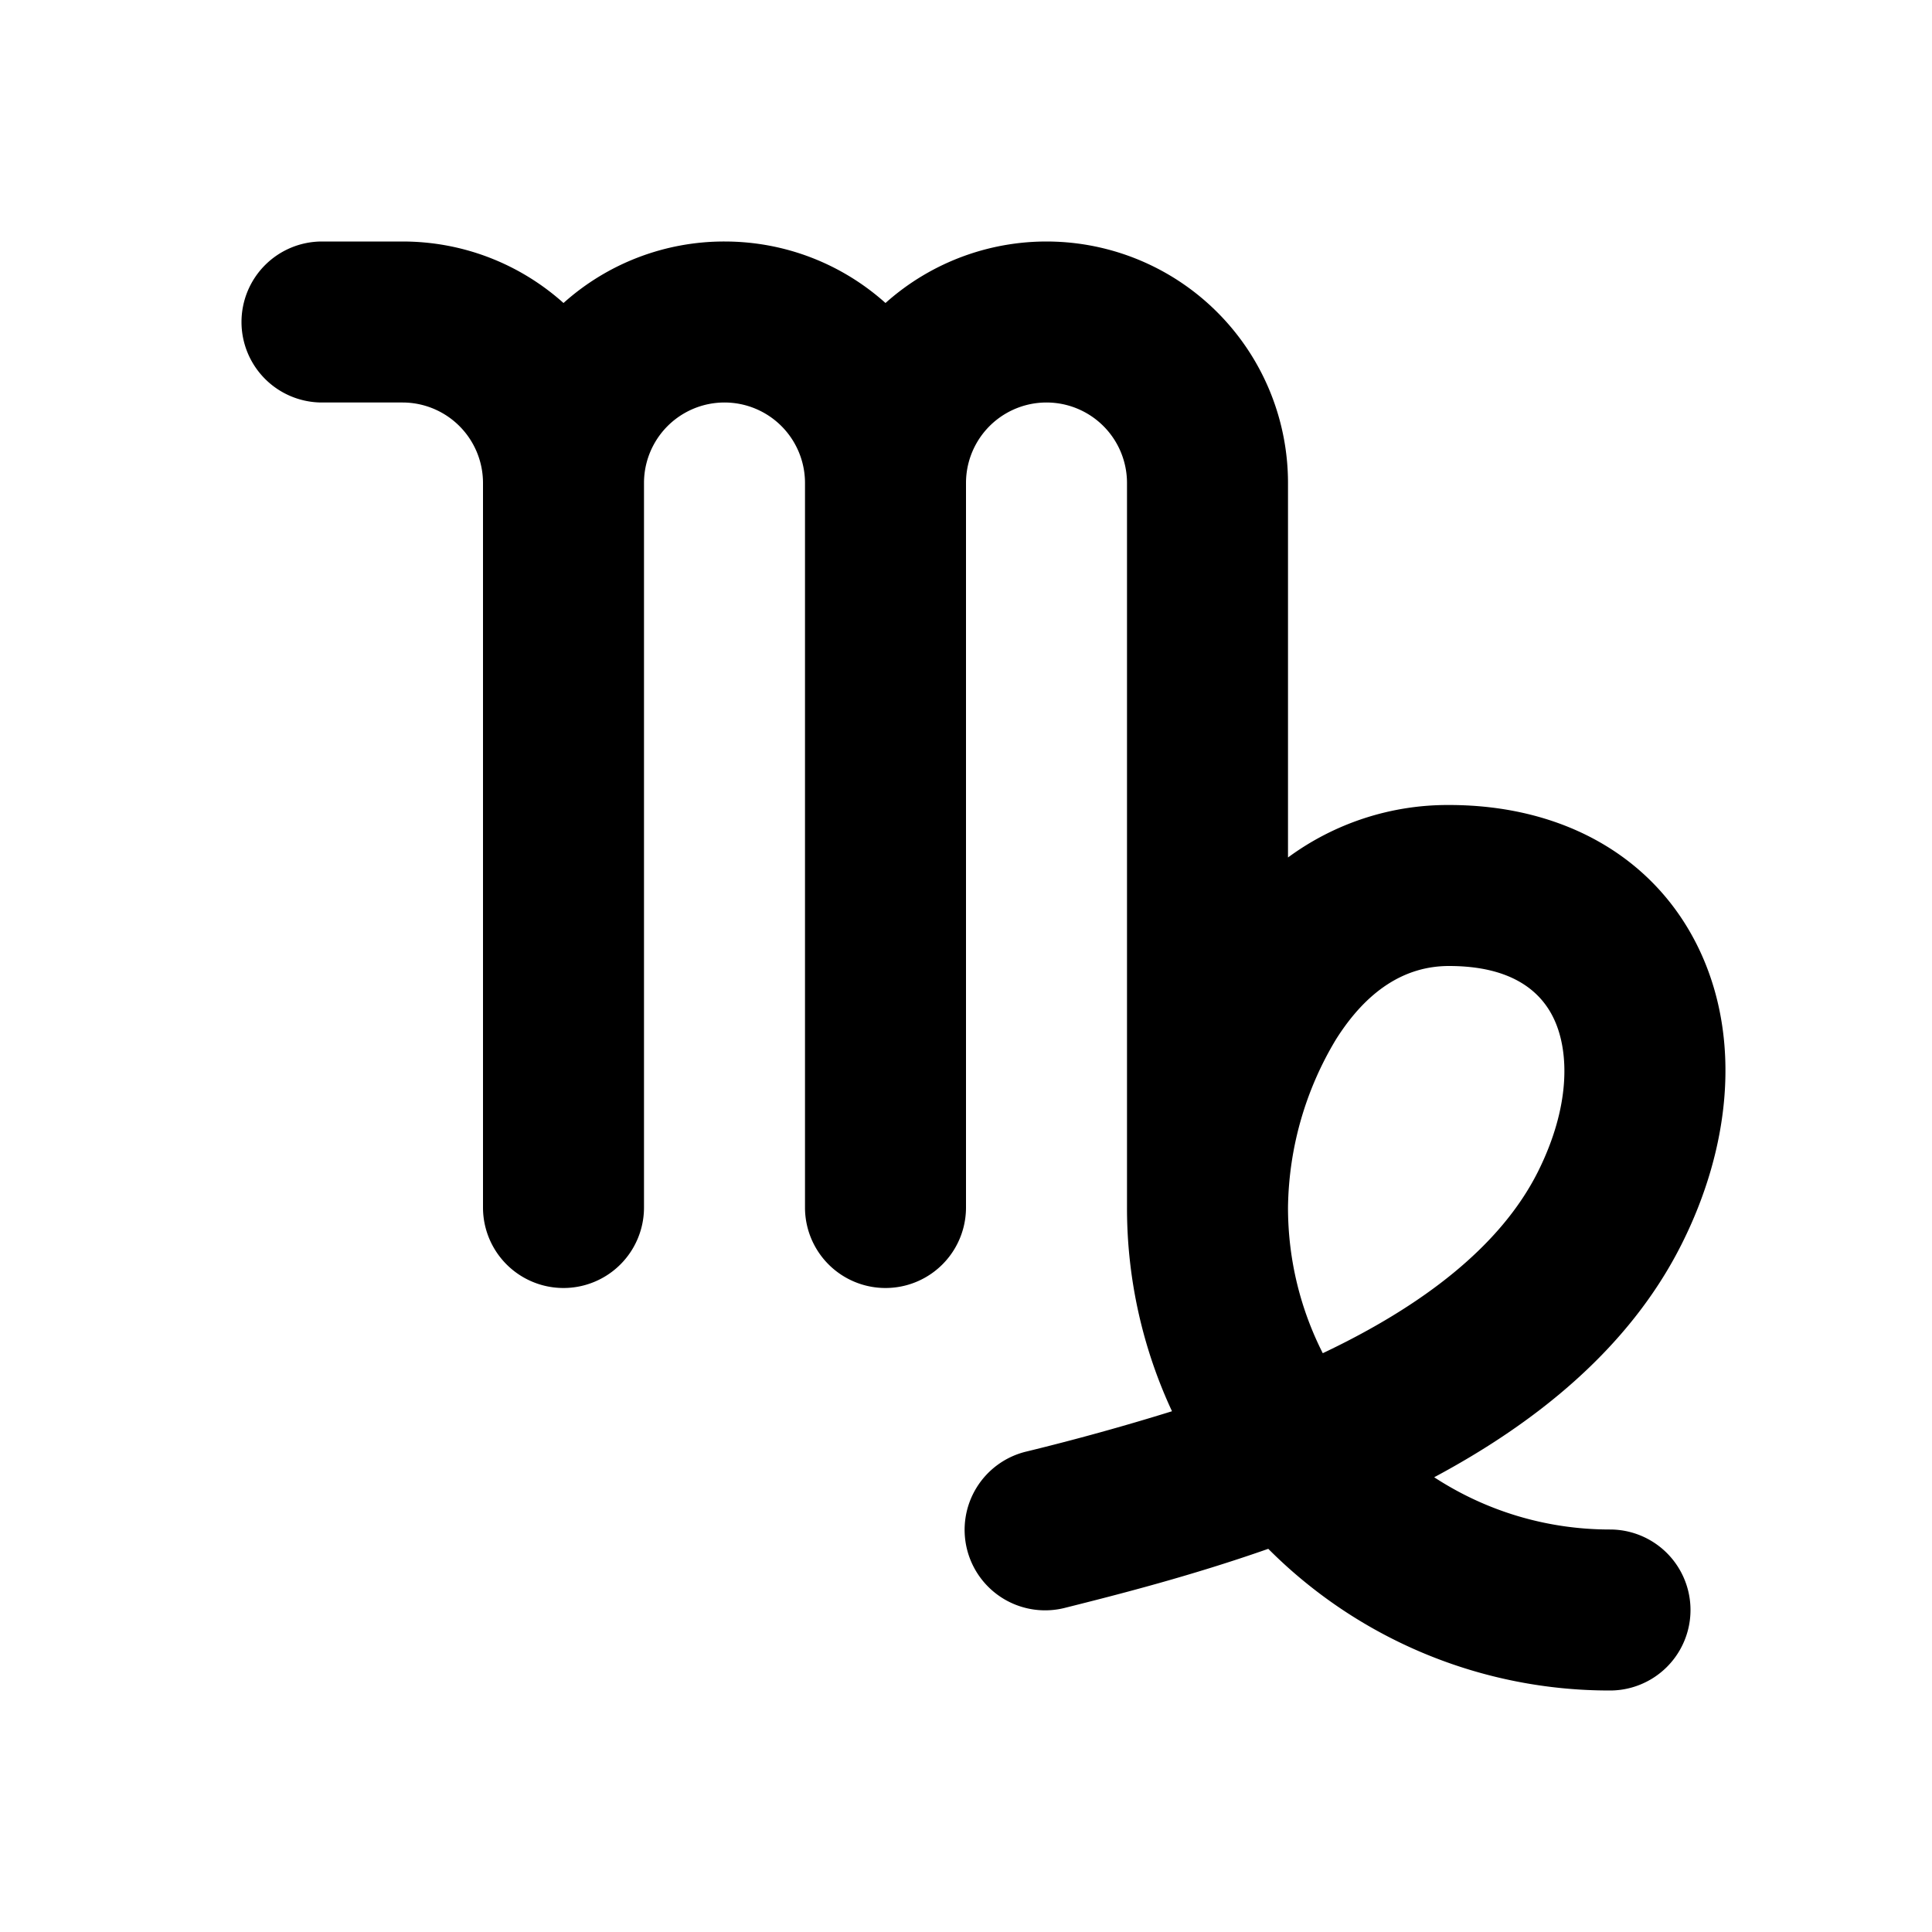 <svg xmlns="http://www.w3.org/2000/svg" width="24" height="24"><g fill="none" fill-rule="evenodd"><path fill="currentColor" d="M3 4a1 1 0 0 1 1-1h1c.768 0 1.47.289 2 .764A2.989 2.989 0 0 1 9 3c.768 0 1.47.289 2 .764A3 3 0 0 1 16 6v4.652A3.344 3.344 0 0 1 18 10c1.453 0 2.594.676 3.126 1.833.504 1.098.364 2.424-.232 3.614-.664 1.329-1.858 2.252-3.078 2.904.628.41 1.378.649 2.184.649a1 1 0 1 1 0 2 5.981 5.981 0 0 1-4.245-1.76c-.949.333-1.846.563-2.513.73a1 1 0 1 1-.485-1.94 30.148 30.148 0 0 0 1.802-.499A5.977 5.977 0 0 1 14 15V6a1 1 0 1 0-2 0v9a1 1 0 1 1-2 0V6a1 1 0 0 0-2 0v9a1 1 0 1 1-2 0V6a1 1 0 0 0-1-1H4a1 1 0 0 1-1-1m13 11c0 .651.156 1.266.432 1.81 1.234-.585 2.208-1.326 2.674-2.257.404-.81.387-1.484.202-1.886C19.151 12.324 18.792 12 18 12c-.55 0-1.022.306-1.404.912A4.143 4.143 0 0 0 16 15"/></g></svg>